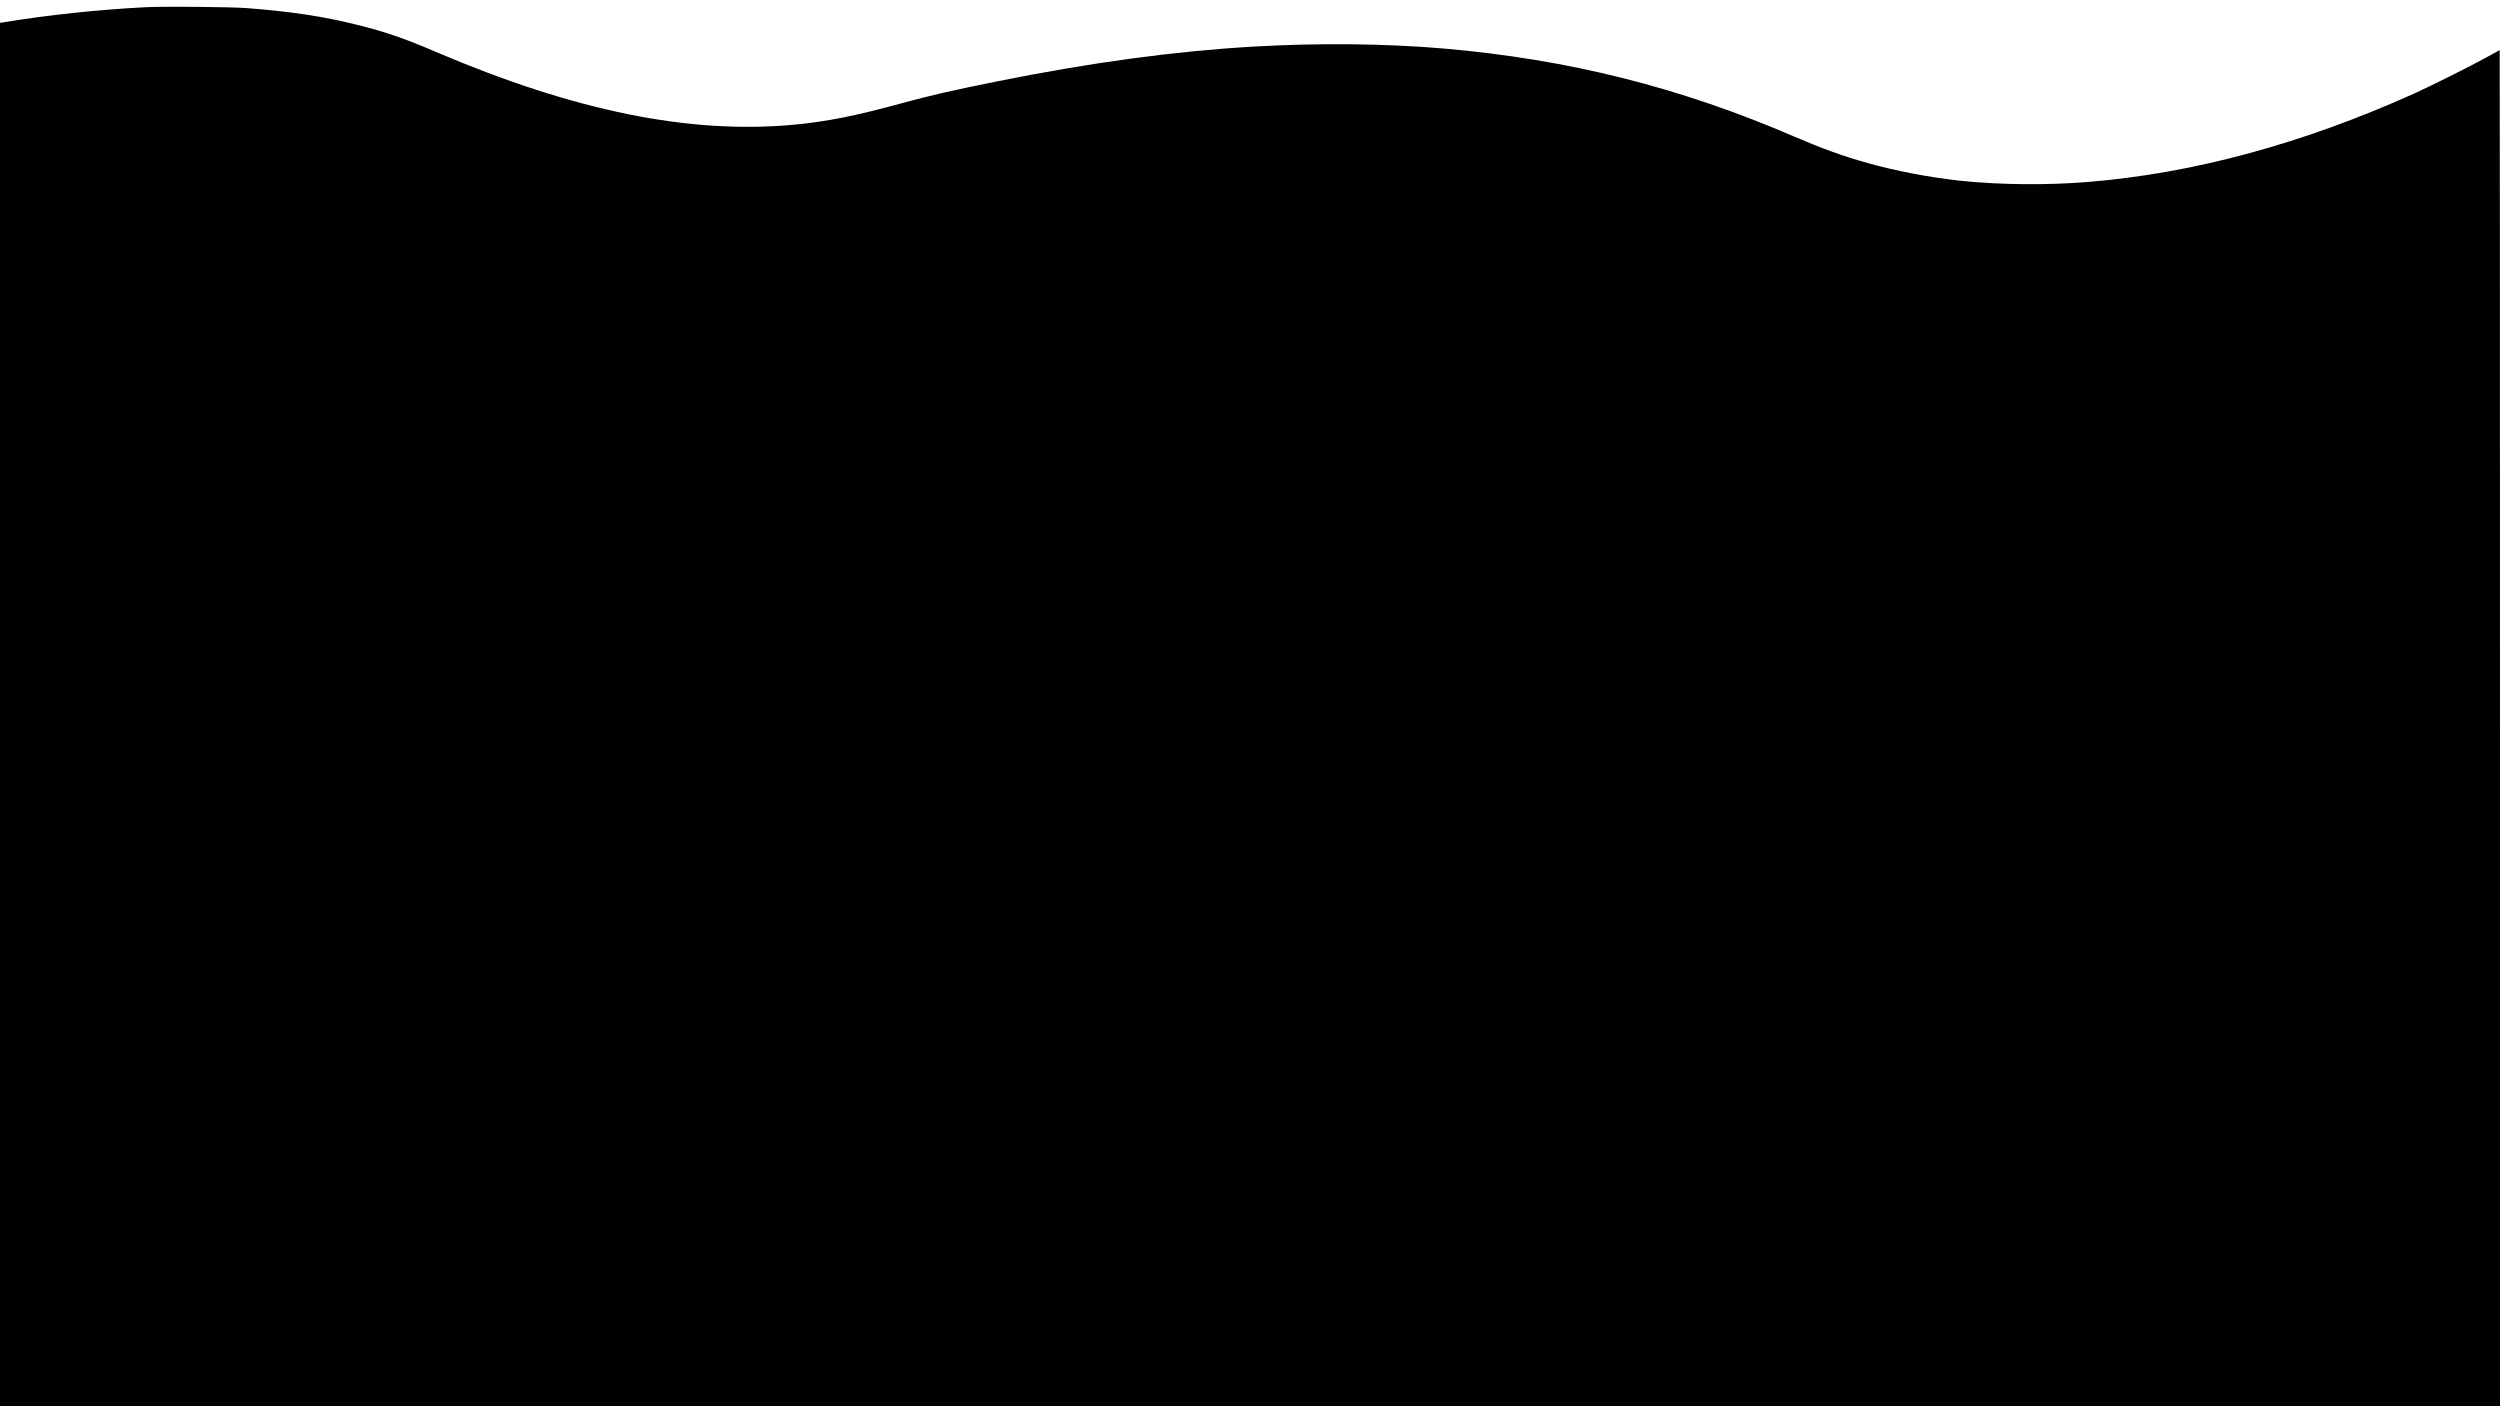 <?xml version="1.0" standalone="no"?>
<!DOCTYPE svg PUBLIC "-//W3C//DTD SVG 20010904//EN"
 "http://www.w3.org/TR/2001/REC-SVG-20010904/DTD/svg10.dtd">
<svg version="1.0" xmlns="http://www.w3.org/2000/svg"
 width="3840pt" height="2160pt" viewBox="0 0 3840 2160"
 preserveAspectRatio="xMidYMid meet">

<g transform="translate(0,2160) scale(0.1,-0.1)"
fill="#000000" stroke="none">
<path d="M2255 21490 c-719 -35 -1532 -121 -2222 -236 l-33 -5 0 -10624 0
-10625 19200 0 19200 0 0 10415 c0 5728 -2 10415 -5 10415 -3 0 -98 -52 -212
-116 -231 -128 -860 -443 -1108 -554 -1706 -767 -3379 -1221 -4990 -1354 -638
-53 -1378 -46 -1985 19 -459 50 -986 150 -1411 270 -375 105 -703 223 -1124
405 -1759 759 -3472 1189 -5395 1355 -888 76 -1930 87 -2920 29 -1208 -70
-2498 -245 -3930 -533 -696 -140 -1028 -216 -1486 -341 -697 -191 -1136 -278
-1634 -325 -1609 -150 -3377 209 -5510 1120 -491 210 -766 304 -1205 414 -516
129 -1026 206 -1705 257 -241 18 -1241 27 -1525 14z"/>
</g>
</svg>
